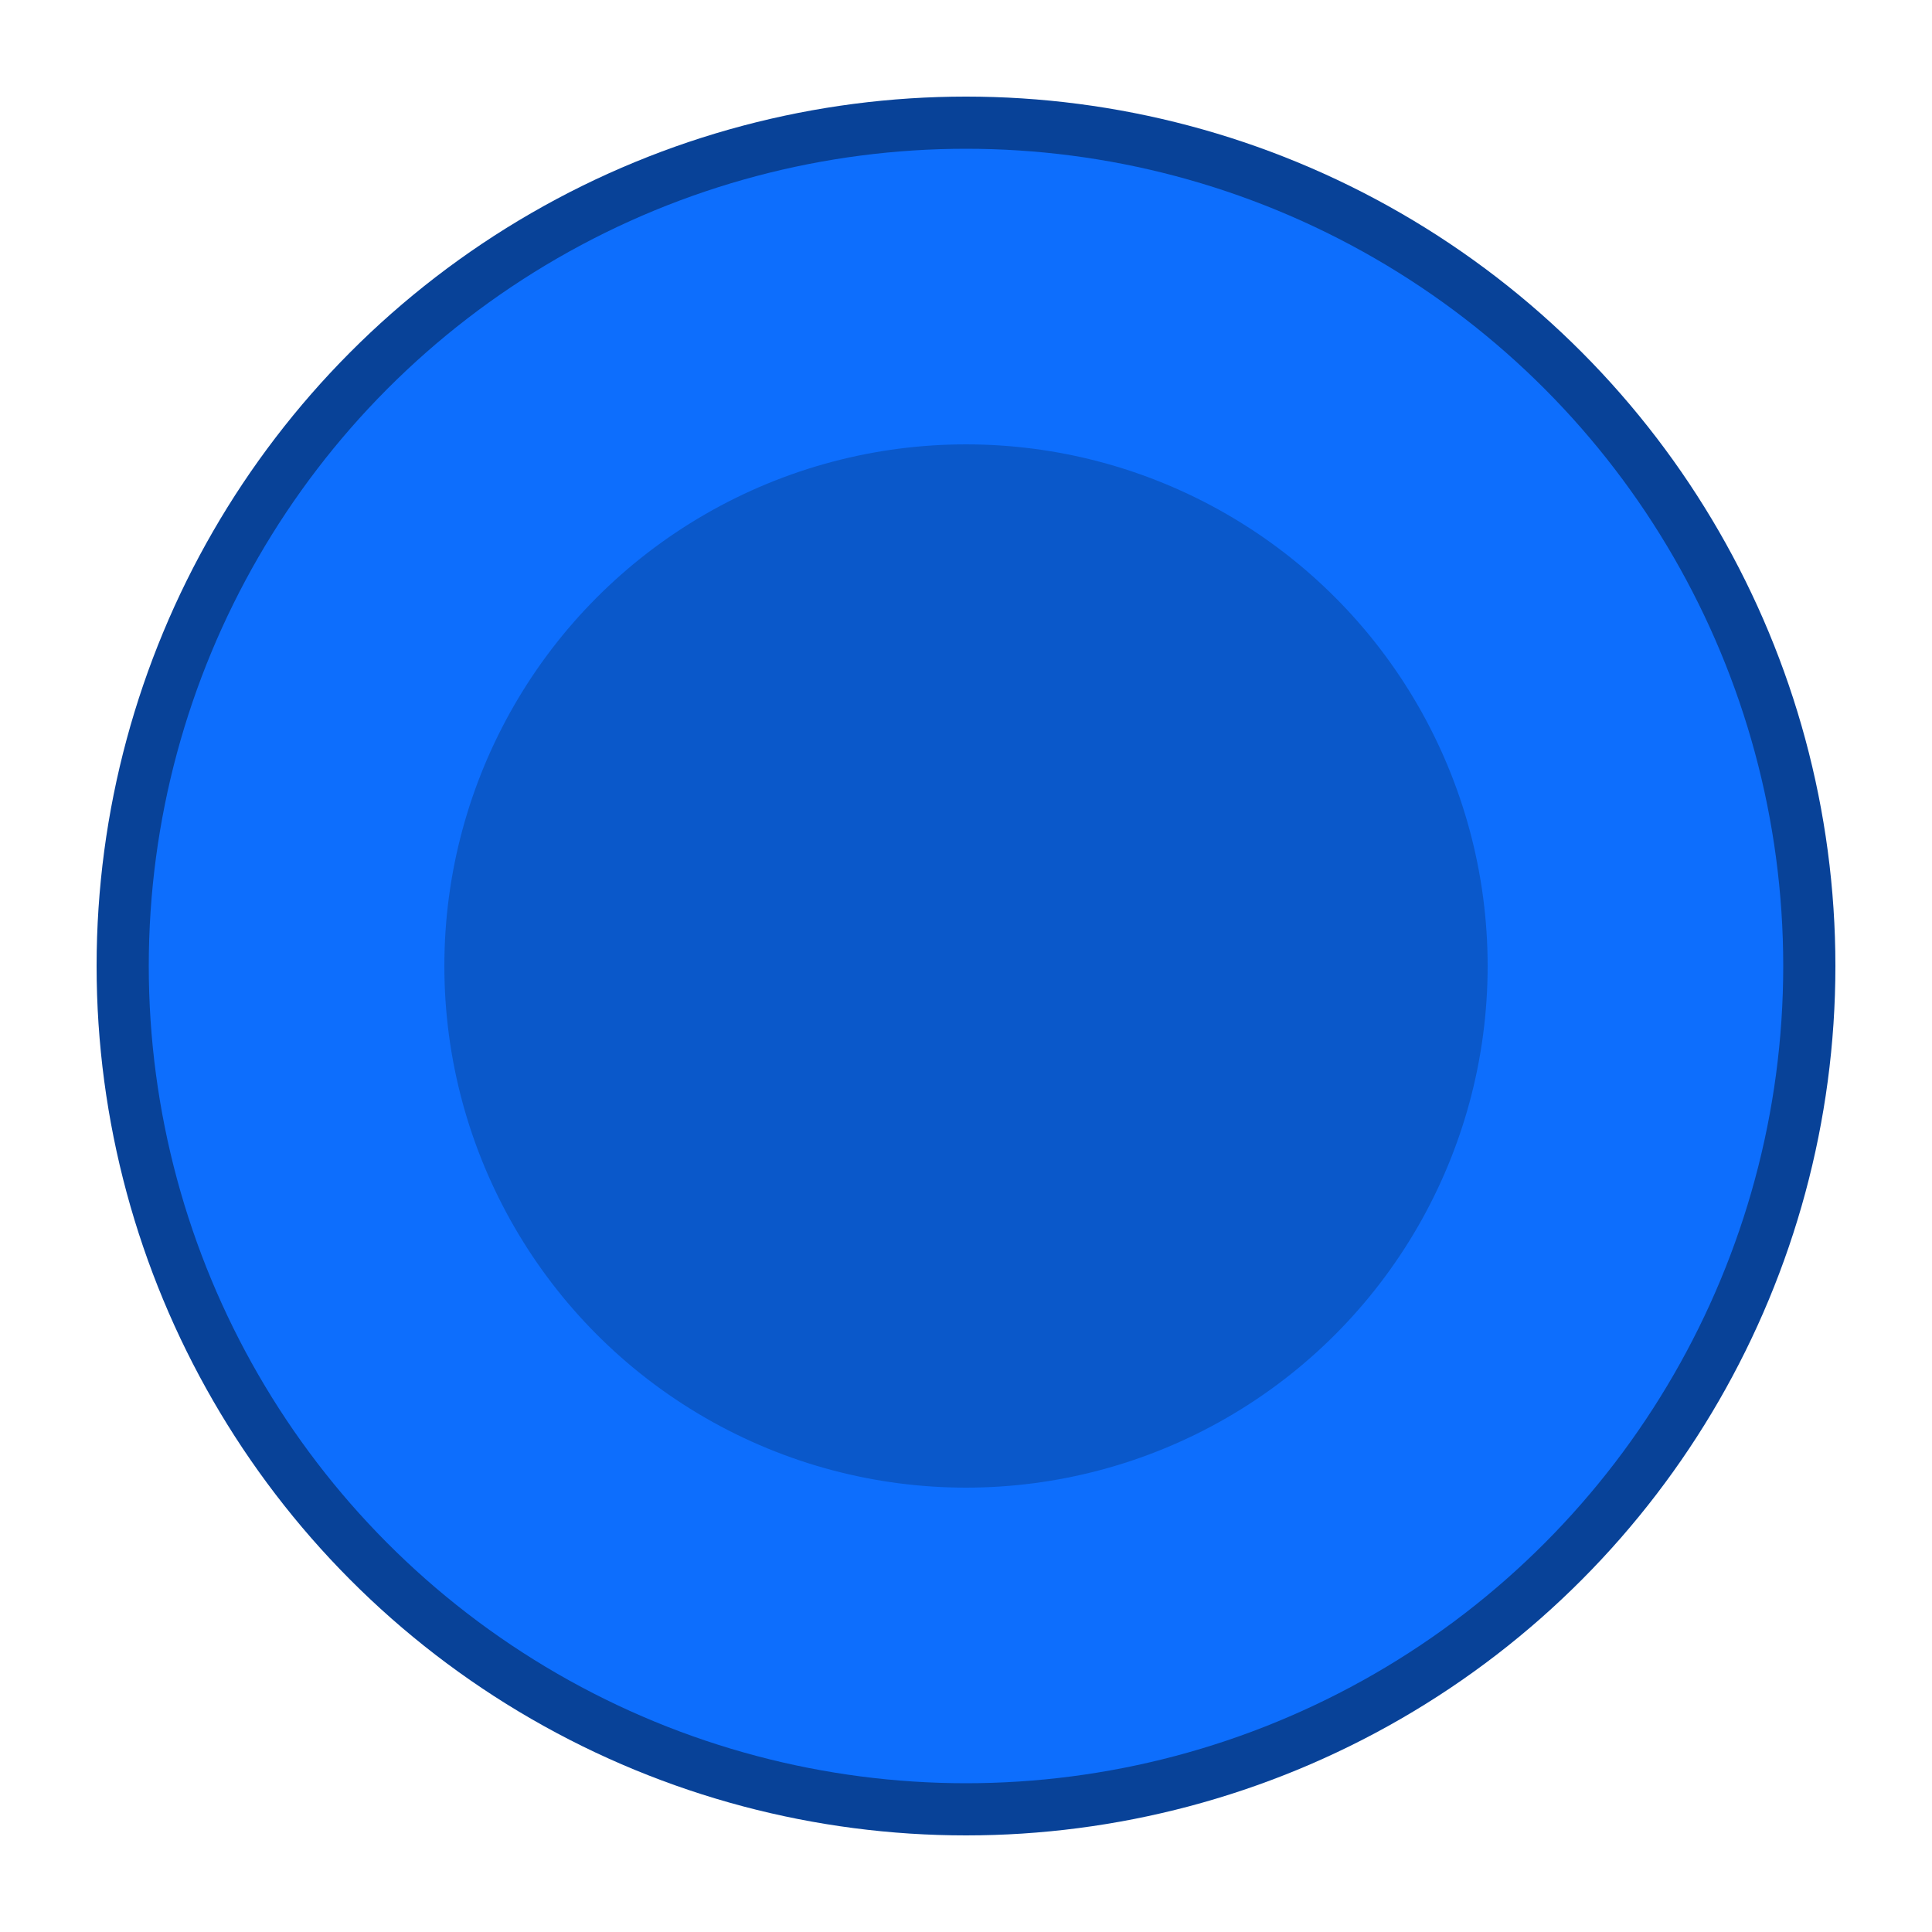 <?xml version="1.0" encoding="UTF-8" standalone="no"?>
<!-- Created with Inkscape (http://www.inkscape.org/) -->

<svg
   version="1.1"
   id="svg1"
   width="100"
   height="100"
   viewBox="0 0 100 100"
   sodipodi:docname="peg.png"
   inkscape:export-filename="red-peg.svg"
   inkscape:export-xdpi="96"
   inkscape:export-ydpi="96"
   xmlns:inkscape="http://www.inkscape.org/namespaces/inkscape"
   xmlns:sodipodi="http://sodipodi.sourceforge.net/DTD/sodipodi-0.dtd"
   xmlns="http://www.w3.org/2000/svg"
   xmlns:svg="http://www.w3.org/2000/svg">
  <defs
     id="defs1" />
  <sodipodi:namedview
     id="namedview1"
     pagecolor="#505050"
     bordercolor="#eeeeee"
     borderopacity="1"
     inkscape:showpageshadow="0"
     inkscape:pageopacity="0"
     inkscape:pagecheckerboard="0"
     inkscape:deskcolor="#505050" />
  <circle
     style="fill:#084298;fill-opacity:1;stroke-width:2.416"
     id="path226"
     cx="50"
     cy="50"
     inkscape:label="black"
     r="45" />
  <circle
     style="fill:#0d6efd;fill-opacity:1;stroke-width:4.65"
     id="path227"
     cx="50"
     cy="50"
     inkscape:label="white"
     r="42.3" />
  <circle
     style="fill:#0a58ca;fill-opacity:1;stroke-width:3.151"
     id="path228"
     cx="50"
     cy="50"
     inkscape:label="grey"
     r="27" />
</svg>
